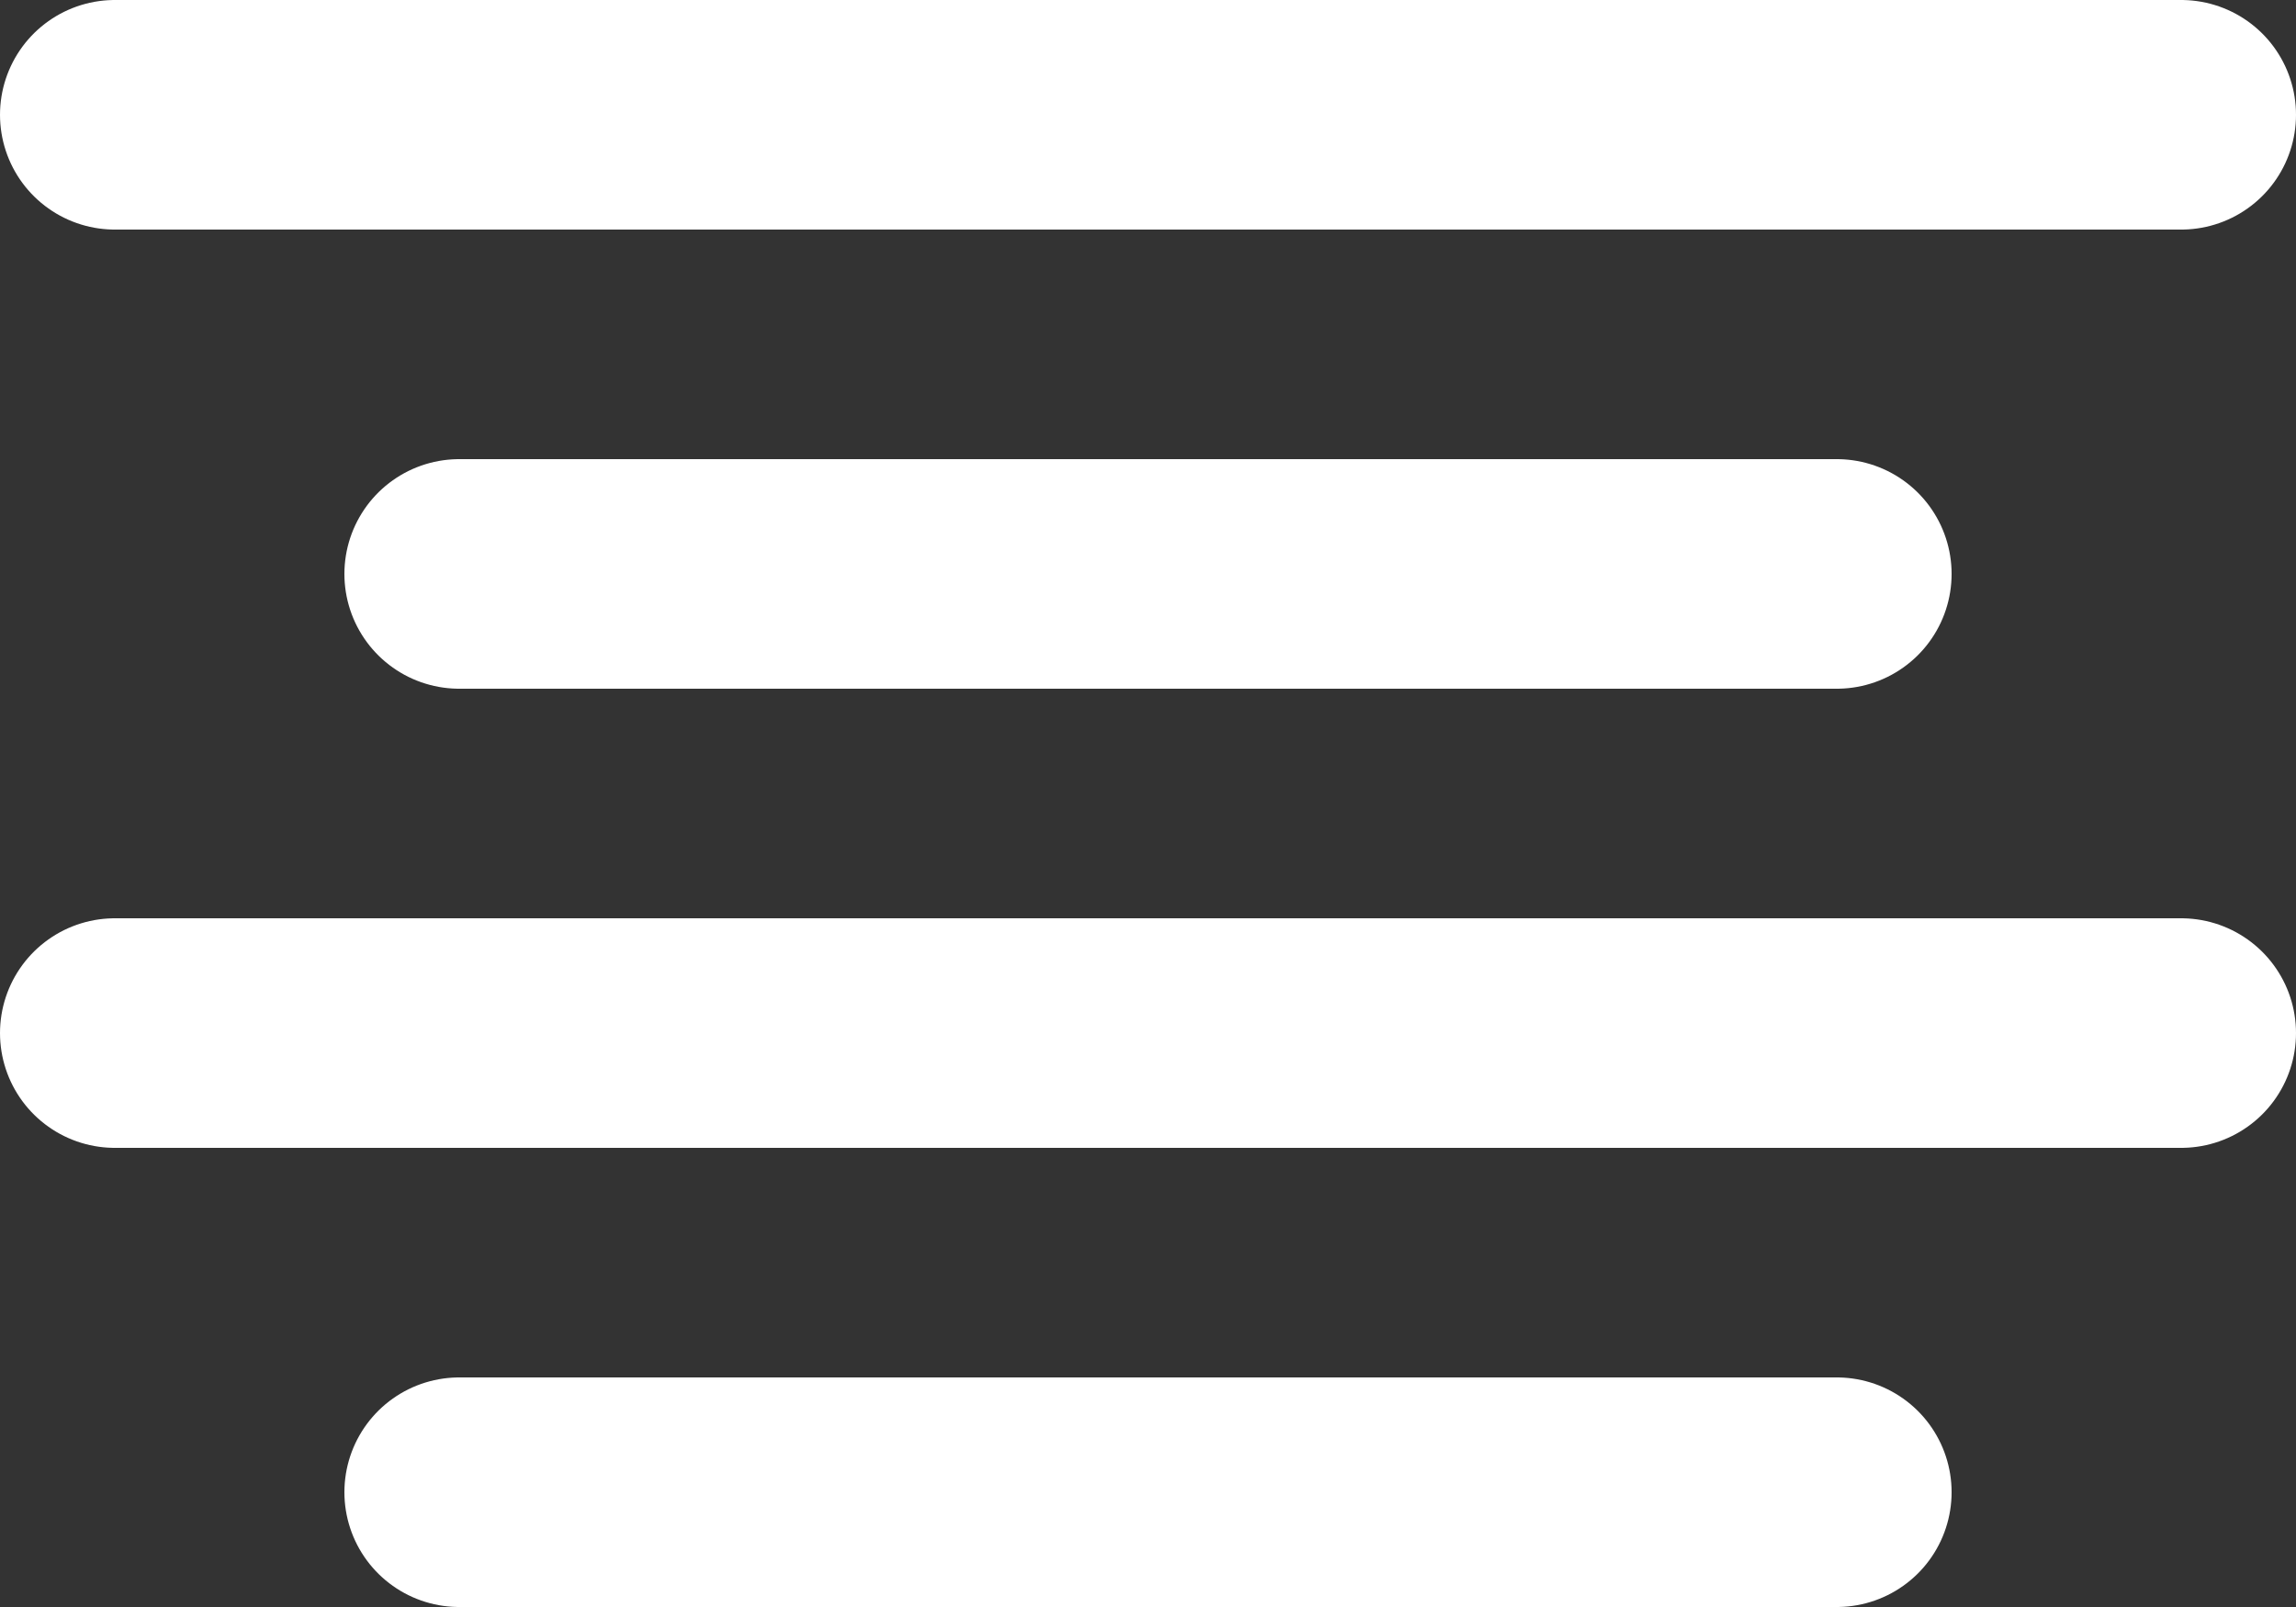 <svg width="20" height="14" viewBox="0 0 20 14" fill="none" xmlns="http://www.w3.org/2000/svg">
<rect x="0" y="0" width="20" height="14" fill="#333333" stroke="none"/>
<path d="M16 5H4" stroke="white" stroke-width="2" stroke-linecap="round" stroke-linejoin="round"/>
<path d="M19 1H1" stroke="white" stroke-width="2" stroke-linecap="round" stroke-linejoin="round"/>
<path d="M19 9H1" stroke="white" stroke-width="2" stroke-linecap="round" stroke-linejoin="round"/>
<path d="M16 13H4" stroke="white" stroke-width="2" stroke-linecap="round" stroke-linejoin="round"/>
</svg>
